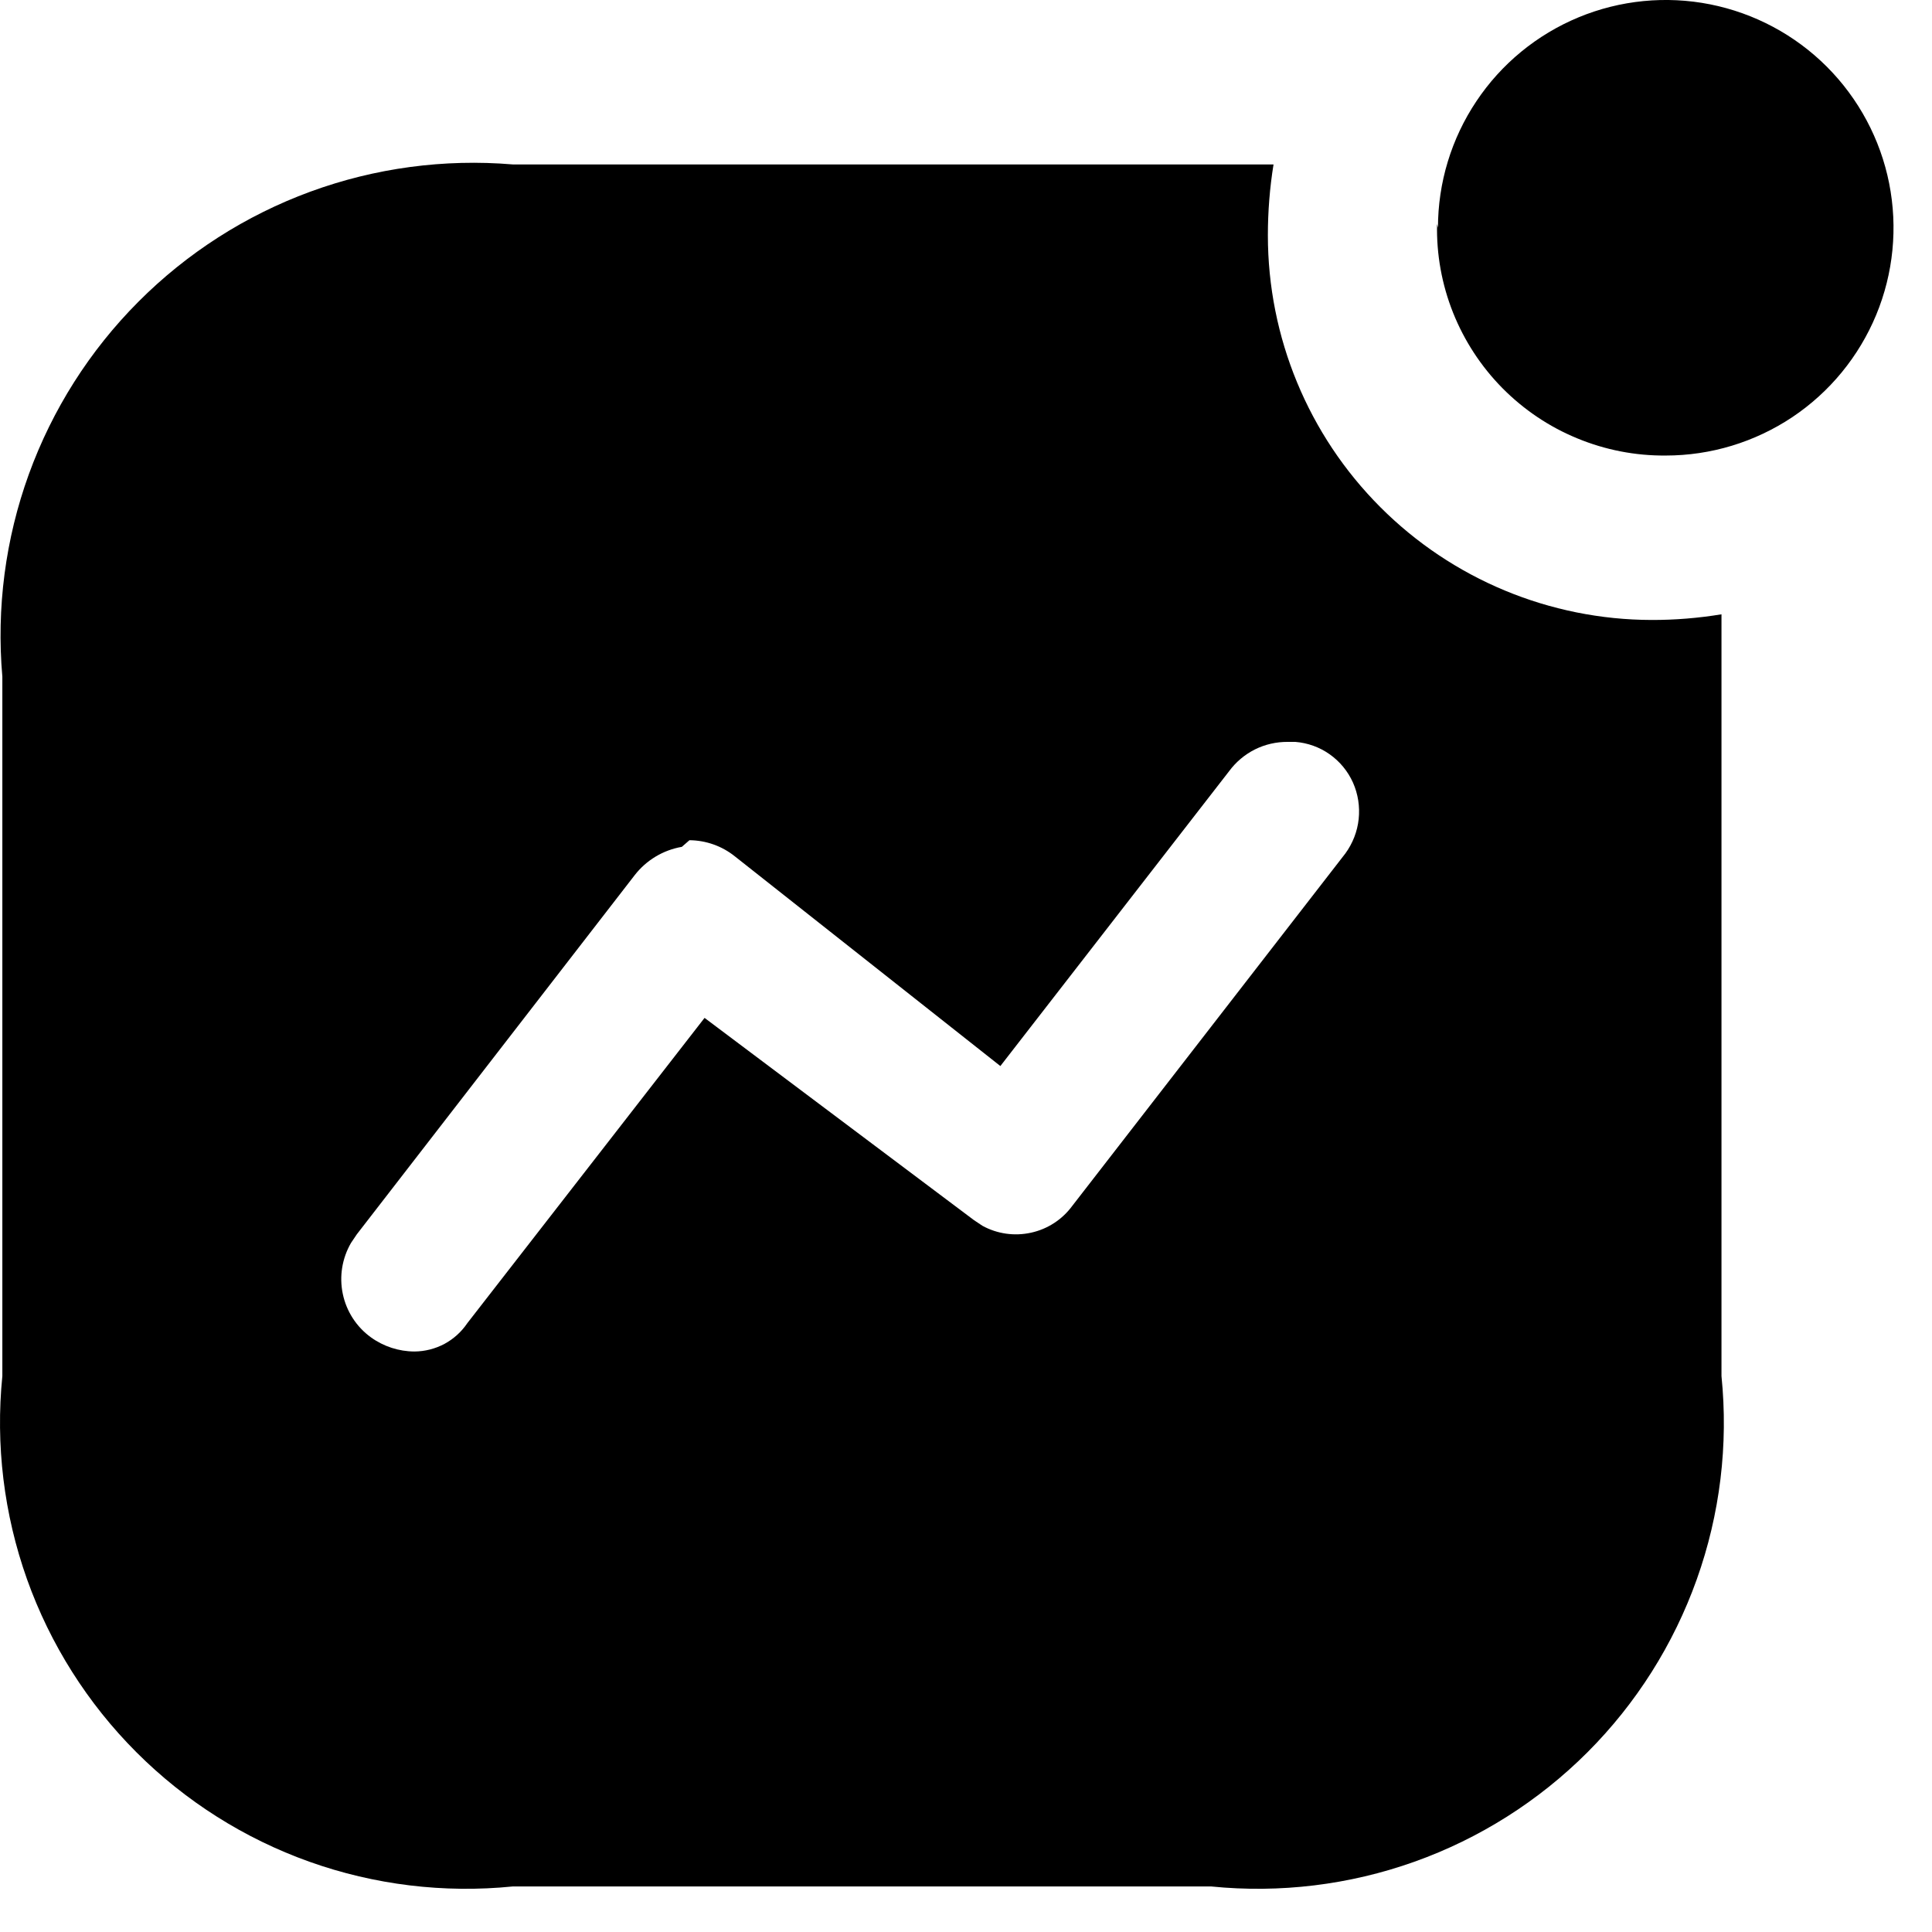 <svg width="24" height="24" viewBox="0 0 28 28" fill="none" xmlns="http://www.w3.org/2000/svg">
<path d="M7.431 27.34C6.434 27.44 5.428 27.318 4.485 26.982C3.542 26.646 2.686 26.104 1.978 25.396C1.27 24.688 0.728 23.831 0.392 22.889C0.056 21.945 -0.066 20.939 0.034 19.943V9.807C-0.053 8.813 0.078 7.811 0.418 6.873C0.759 5.934 1.3 5.081 2.005 4.374C2.709 3.667 3.56 3.122 4.497 2.778C5.435 2.434 6.436 2.3 7.431 2.383H18.457C18.402 2.723 18.375 3.067 18.375 3.411C18.375 4.887 18.96 6.303 20.003 7.348C21.045 8.393 22.46 8.982 23.936 8.985C24.275 8.986 24.614 8.958 24.949 8.903V19.943C25.05 20.939 24.928 21.945 24.591 22.889C24.255 23.831 23.714 24.688 23.006 25.396C22.298 26.104 21.441 26.646 20.498 26.982C19.555 27.318 18.549 27.44 17.553 27.34H7.431ZM9.882 12.273C9.611 12.32 9.367 12.466 9.198 12.684L5.171 17.889L5.088 18.012C4.958 18.235 4.915 18.499 4.968 18.752C5.021 19.006 5.166 19.23 5.376 19.382C5.559 19.514 5.78 19.586 6.006 19.587C6.158 19.586 6.307 19.548 6.441 19.477C6.574 19.405 6.688 19.302 6.773 19.176L10.211 14.752L14.115 17.683L14.238 17.765C14.453 17.883 14.704 17.918 14.943 17.865C15.182 17.813 15.394 17.675 15.539 17.478L19.498 12.369C19.605 12.222 19.672 12.05 19.691 11.87C19.71 11.689 19.682 11.507 19.608 11.341C19.534 11.177 19.418 11.036 19.271 10.932C19.124 10.828 18.951 10.766 18.772 10.752H18.662C18.497 10.751 18.334 10.788 18.186 10.862C18.039 10.936 17.911 11.044 17.813 11.177L14.498 15.45L10.649 12.41C10.463 12.261 10.231 12.179 9.992 12.177L9.882 12.273ZM20.84 3.301C20.84 2.648 21.034 2.01 21.397 1.467C21.759 0.924 22.275 0.501 22.878 0.251C23.481 0.001 24.145 -0.064 24.785 0.063C25.426 0.191 26.014 0.505 26.476 0.967C26.937 1.429 27.252 2.017 27.379 2.657C27.506 3.297 27.441 3.961 27.191 4.564C26.941 5.167 26.518 5.683 25.975 6.046C25.432 6.408 24.794 6.602 24.141 6.602C23.701 6.606 23.265 6.521 22.859 6.353C22.452 6.186 22.084 5.938 21.774 5.625C21.465 5.312 21.222 4.94 21.059 4.532C20.896 4.123 20.817 3.686 20.827 3.246L20.84 3.301Z" fill="black"/>
</svg>
